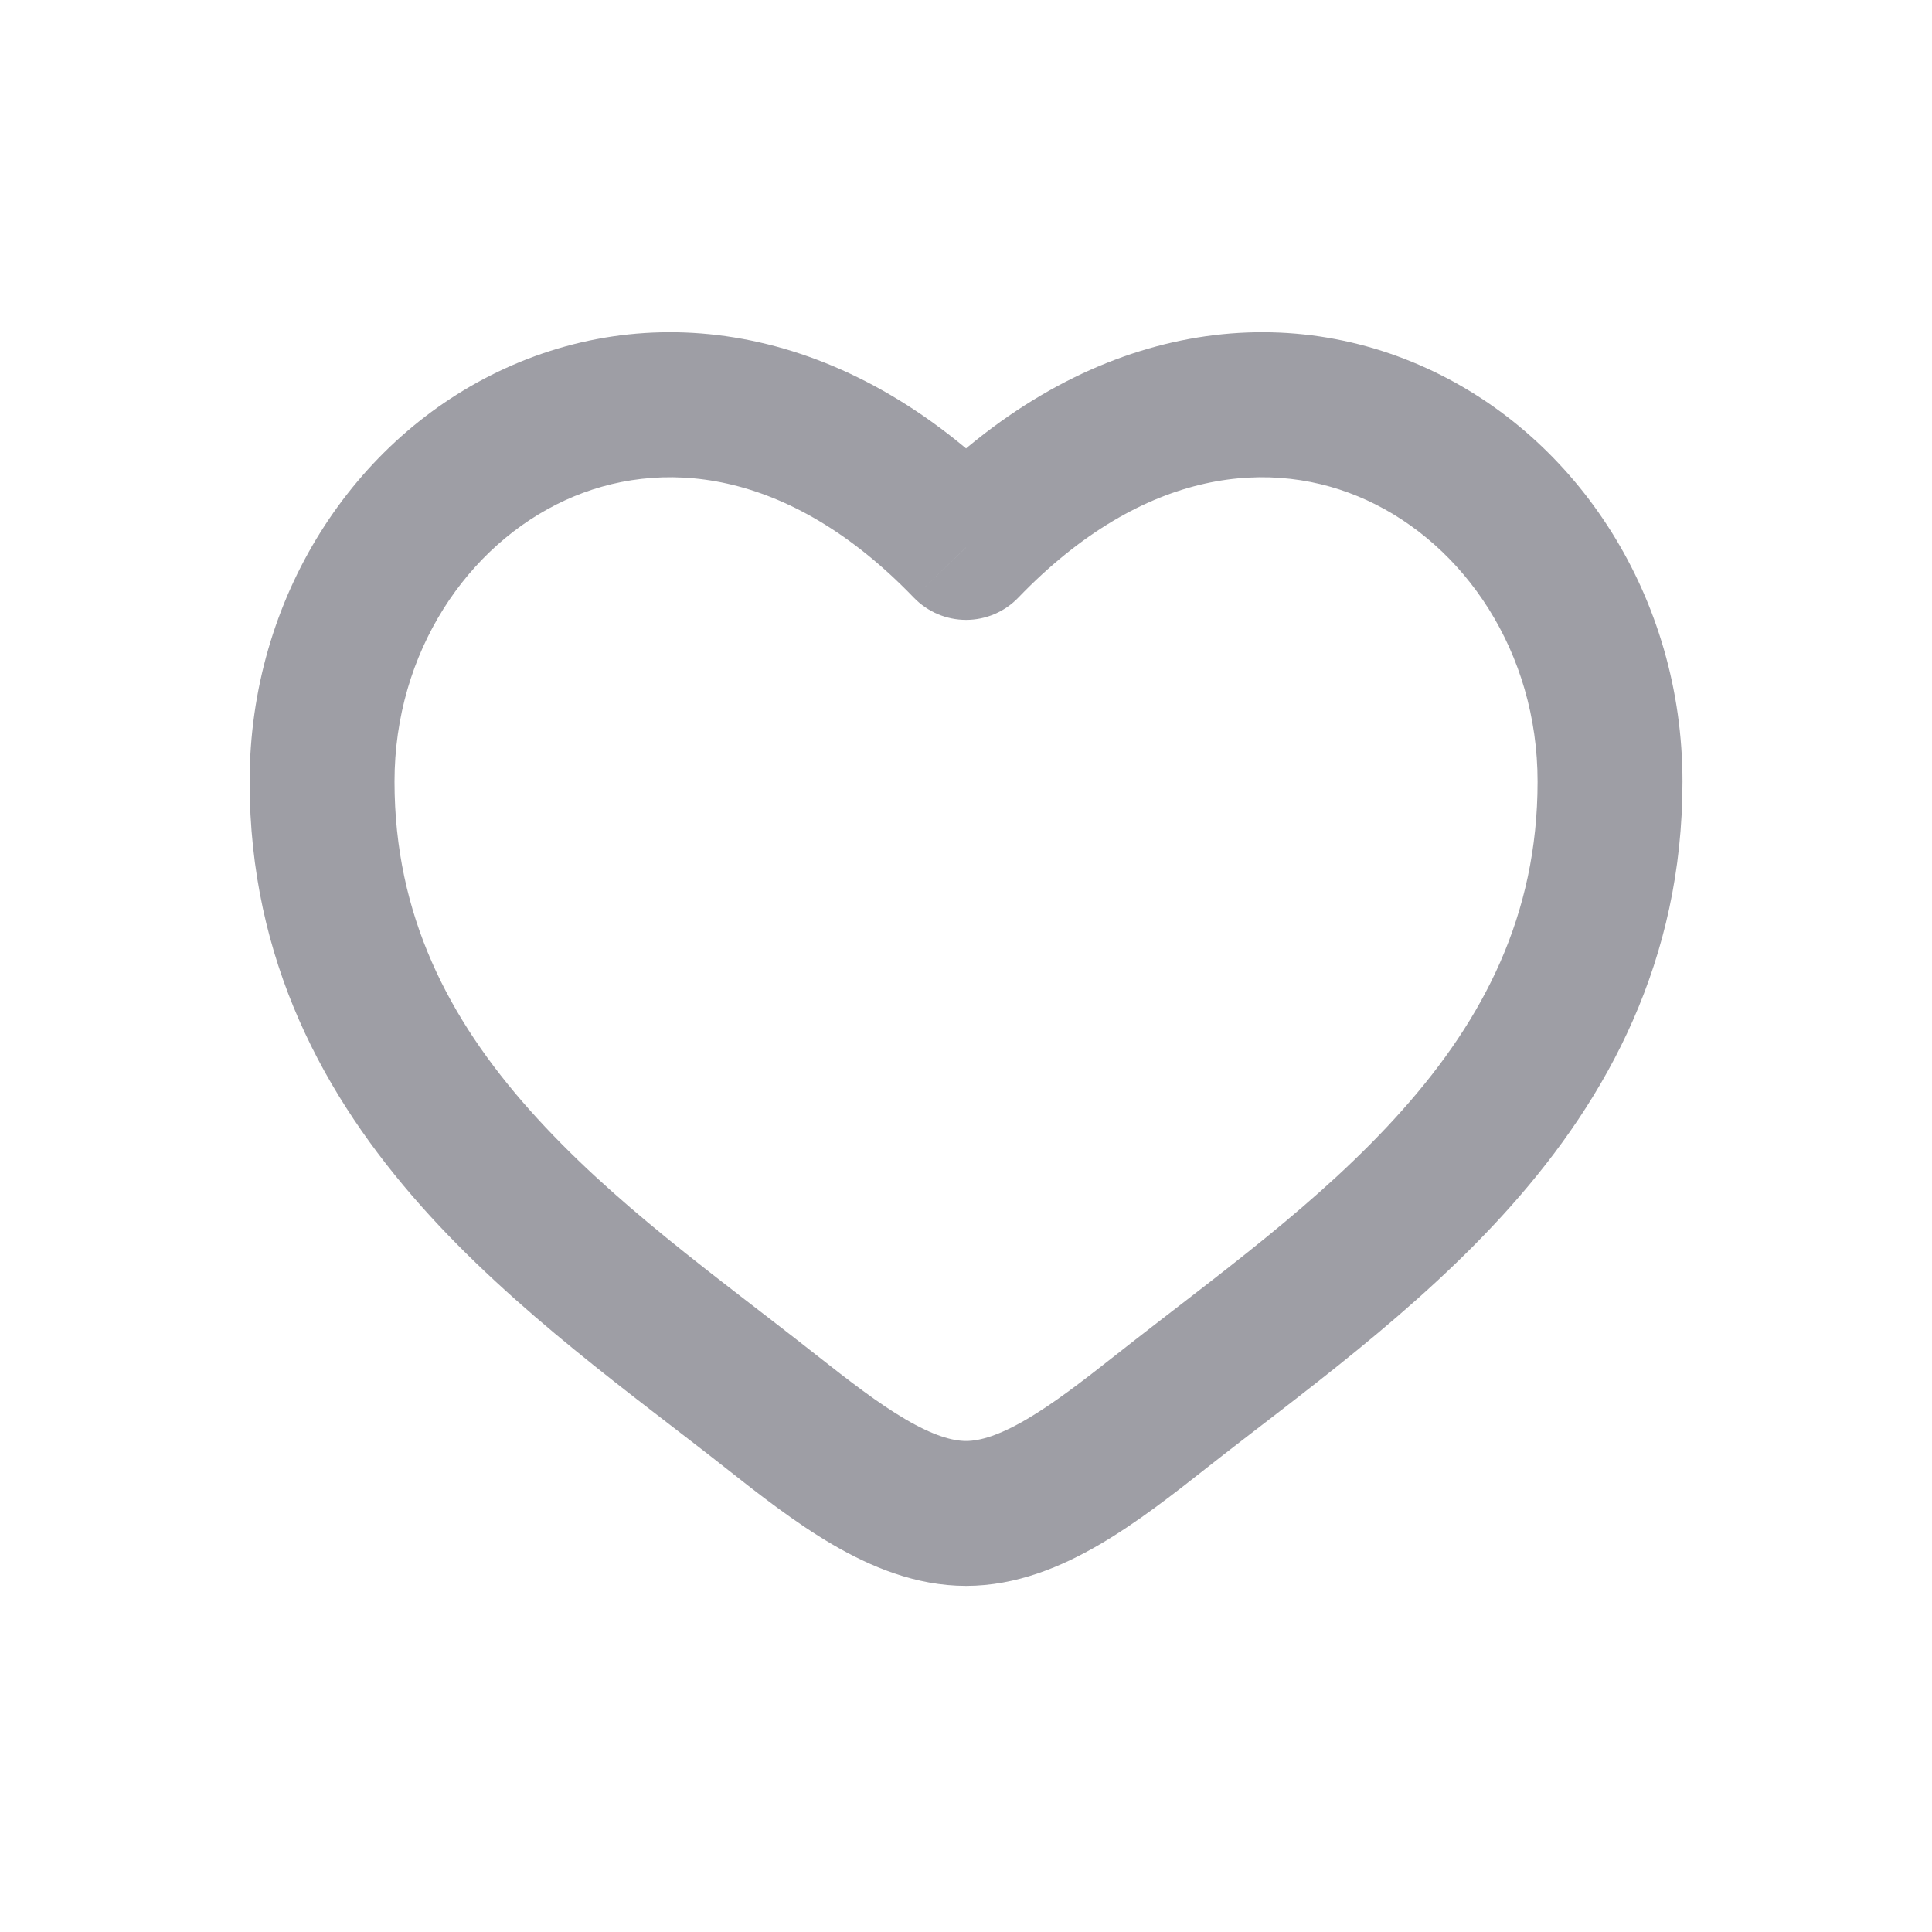 <svg width="20" height="20" viewBox="0 0 20 20" fill="none" xmlns="http://www.w3.org/2000/svg">
<path d="M7.975 14.607L8.439 14.018L7.975 14.607ZM10.001 5.667L9.46 6.187C9.602 6.334 9.797 6.417 10.001 6.417C10.204 6.417 10.4 6.334 10.541 6.187L10.001 5.667ZM12.026 14.607L12.491 15.196L12.026 14.607ZM8.439 14.018C7.414 13.21 6.337 12.452 5.48 11.487C4.648 10.551 4.084 9.478 4.084 8.091H2.584C2.584 9.946 3.36 11.359 4.358 12.483C5.331 13.579 6.575 14.458 7.511 15.196L8.439 14.018ZM4.084 8.091C4.084 6.751 4.841 5.64 5.854 5.177C6.82 4.735 8.152 4.828 9.46 6.187L10.541 5.147C8.849 3.389 6.848 3.073 5.231 3.813C3.66 4.53 2.584 6.19 2.584 8.091H4.084ZM7.511 15.196C7.85 15.464 8.23 15.762 8.619 15.989C9.008 16.216 9.477 16.417 10.001 16.417V14.917C9.858 14.917 9.66 14.86 9.376 14.694C9.092 14.528 8.792 14.296 8.439 14.018L7.511 15.196ZM12.491 15.196C13.427 14.458 14.67 13.579 15.643 12.483C16.642 11.359 17.417 9.946 17.417 8.091H15.917C15.917 9.478 15.353 10.551 14.521 11.487C13.664 12.452 12.587 13.21 11.562 14.018L12.491 15.196ZM17.417 8.091C17.417 6.19 16.341 4.53 14.771 3.813C13.153 3.073 11.152 3.389 9.46 5.147L10.541 6.187C11.849 4.828 13.181 4.735 14.147 5.177C15.16 5.64 15.917 6.751 15.917 8.091H17.417ZM11.562 14.018C11.209 14.296 10.909 14.528 10.625 14.694C10.341 14.86 10.144 14.917 10.001 14.917V16.417C10.524 16.417 10.993 16.216 11.382 15.989C11.771 15.762 12.151 15.464 12.491 15.196L11.562 14.018Z" fill="#9E9EA5"/>
</svg>
